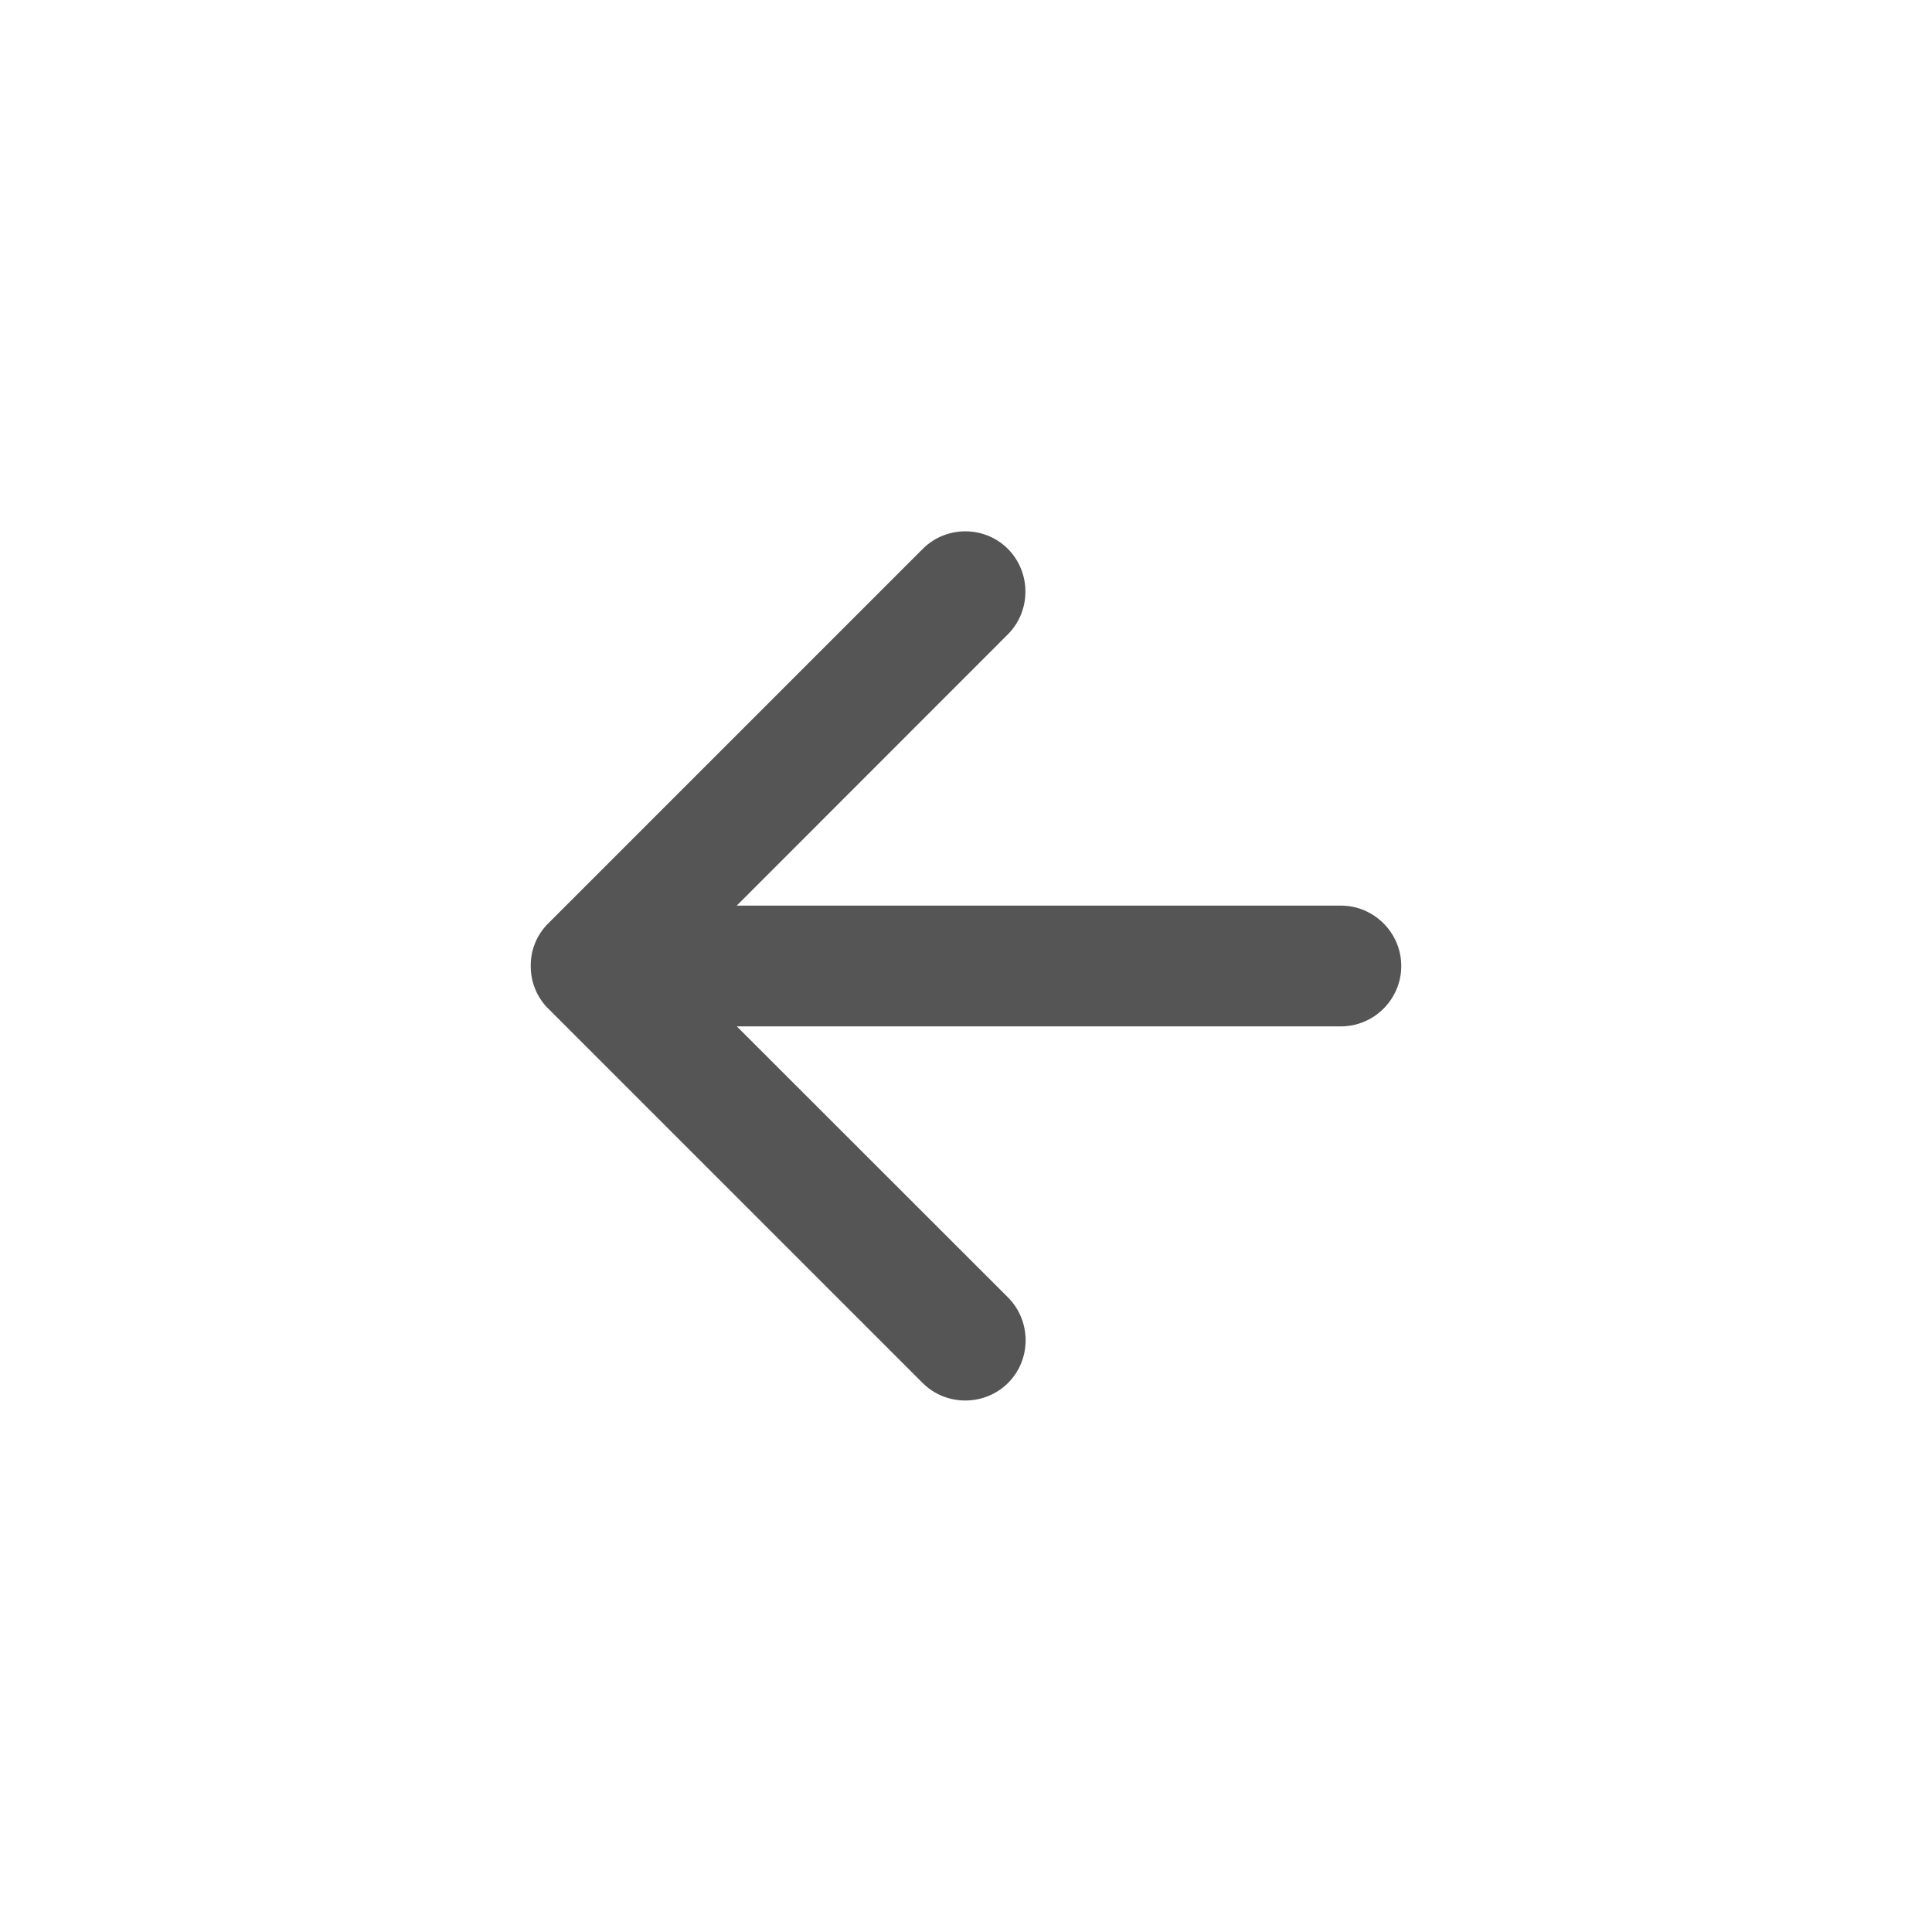<?xml version="1.0" standalone="no"?><!DOCTYPE svg PUBLIC "-//W3C//DTD SVG 1.1//EN" "http://www.w3.org/Graphics/SVG/1.1/DTD/svg11.dtd"><svg t="1595831955471" class="icon" viewBox="0 0 1024 1024" version="1.1" xmlns="http://www.w3.org/2000/svg" p-id="24689" xmlns:xlink="http://www.w3.org/1999/xlink" width="200" height="200"><defs><style type="text/css"></style></defs><path d="M450.1 515.6l-1.8-1.8 1.8 1.8zM448.1 515.8l2.2-2.2c-0.8 0.7-1.5 1.4-2.2 2.2zM411 512.9l1.8-1.8-1.8 1.8zM413 513.1l-2.2-2.2c0.7 0.8 1.4 1.5 2.2 2.2z" fill="#555" p-id="24690"></path><path d="M374.7 480h336c17.6 0 32 14.4 32 32s-14.4 32-32 32h-336c-17.6 0-32-14.4-32-32s14.4-32 32-32z" fill="#555" p-id="24691"></path><path d="M281.3 512.1c0 8.3 3.1 15.8 8.3 21.5l2.2 2.2 21.5 21.5L489 733c12.4 12.4 32.8 12.4 45.3 0 12.4-12.4 12.4-32.8 0-45.3L358.5 512l175.7-175.8c12.4-12.4 12.4-32.8 0-45.3-12.4-12.4-32.8-12.4-45.2 0.1L313.3 466.7l-21.8 21.8-1.8 1.8c-5.3 5.7-8.5 13.4-8.4 21.8z" fill="#555" p-id="24692"></path></svg>